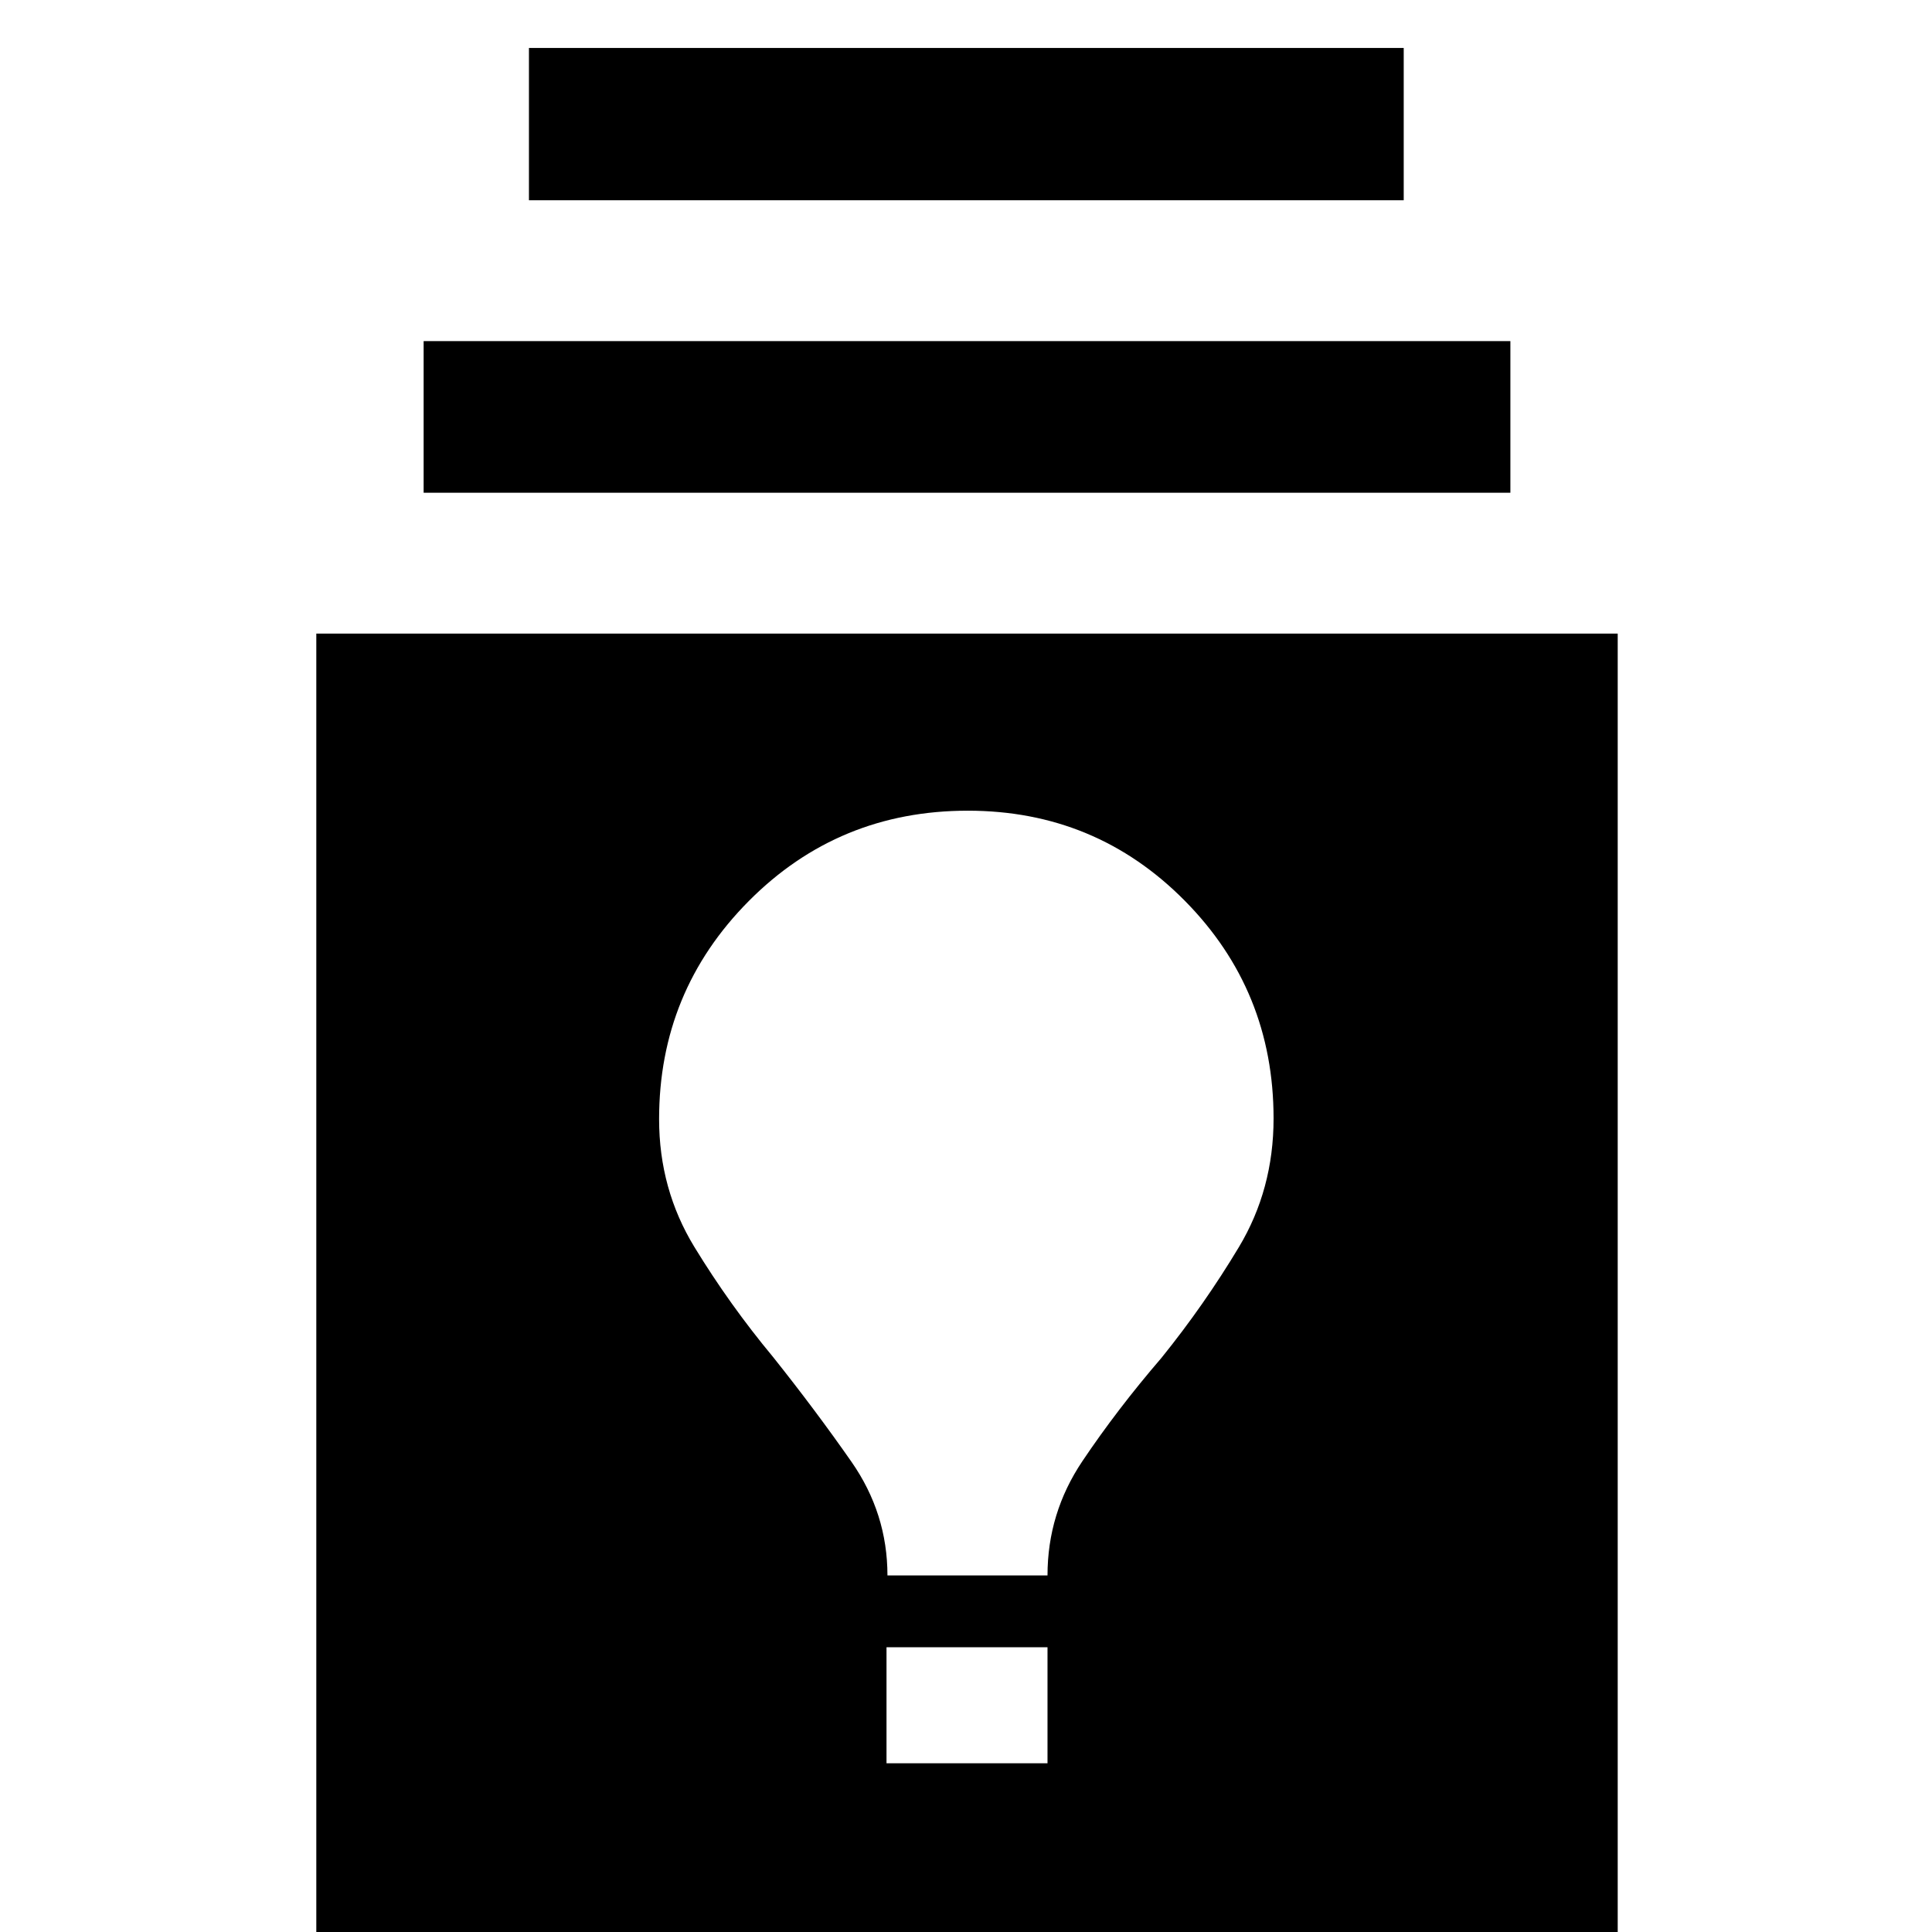<svg xmlns="http://www.w3.org/2000/svg" height="40" viewBox="0 -960 960 960" width="40"><path d="M157.17 1.5v-646.67h646.66V1.5H157.17ZM440.5-83.83h80v-57.67h-80v57.67Zm.47-93.34h79.53q0-30.95 17.3-56.73 17.31-25.79 39.34-51.4 21.19-26.26 38.44-54.99 17.25-28.72 17.25-63.94 0-63.64-44.21-108.29-44.21-44.65-107.73-44.65-64.22 0-108.81 44.88-44.58 44.88-44.58 108.37 0 34.82 17.55 63.56 17.55 28.74 39 54.55 21.12 26.48 39.02 52.14 17.9 25.67 17.9 56.5Zm-230.47-538v-75.33h540v75.33h-540Zm52.33-145.33v-75.67H697.5v75.67H262.83Z"/></svg>